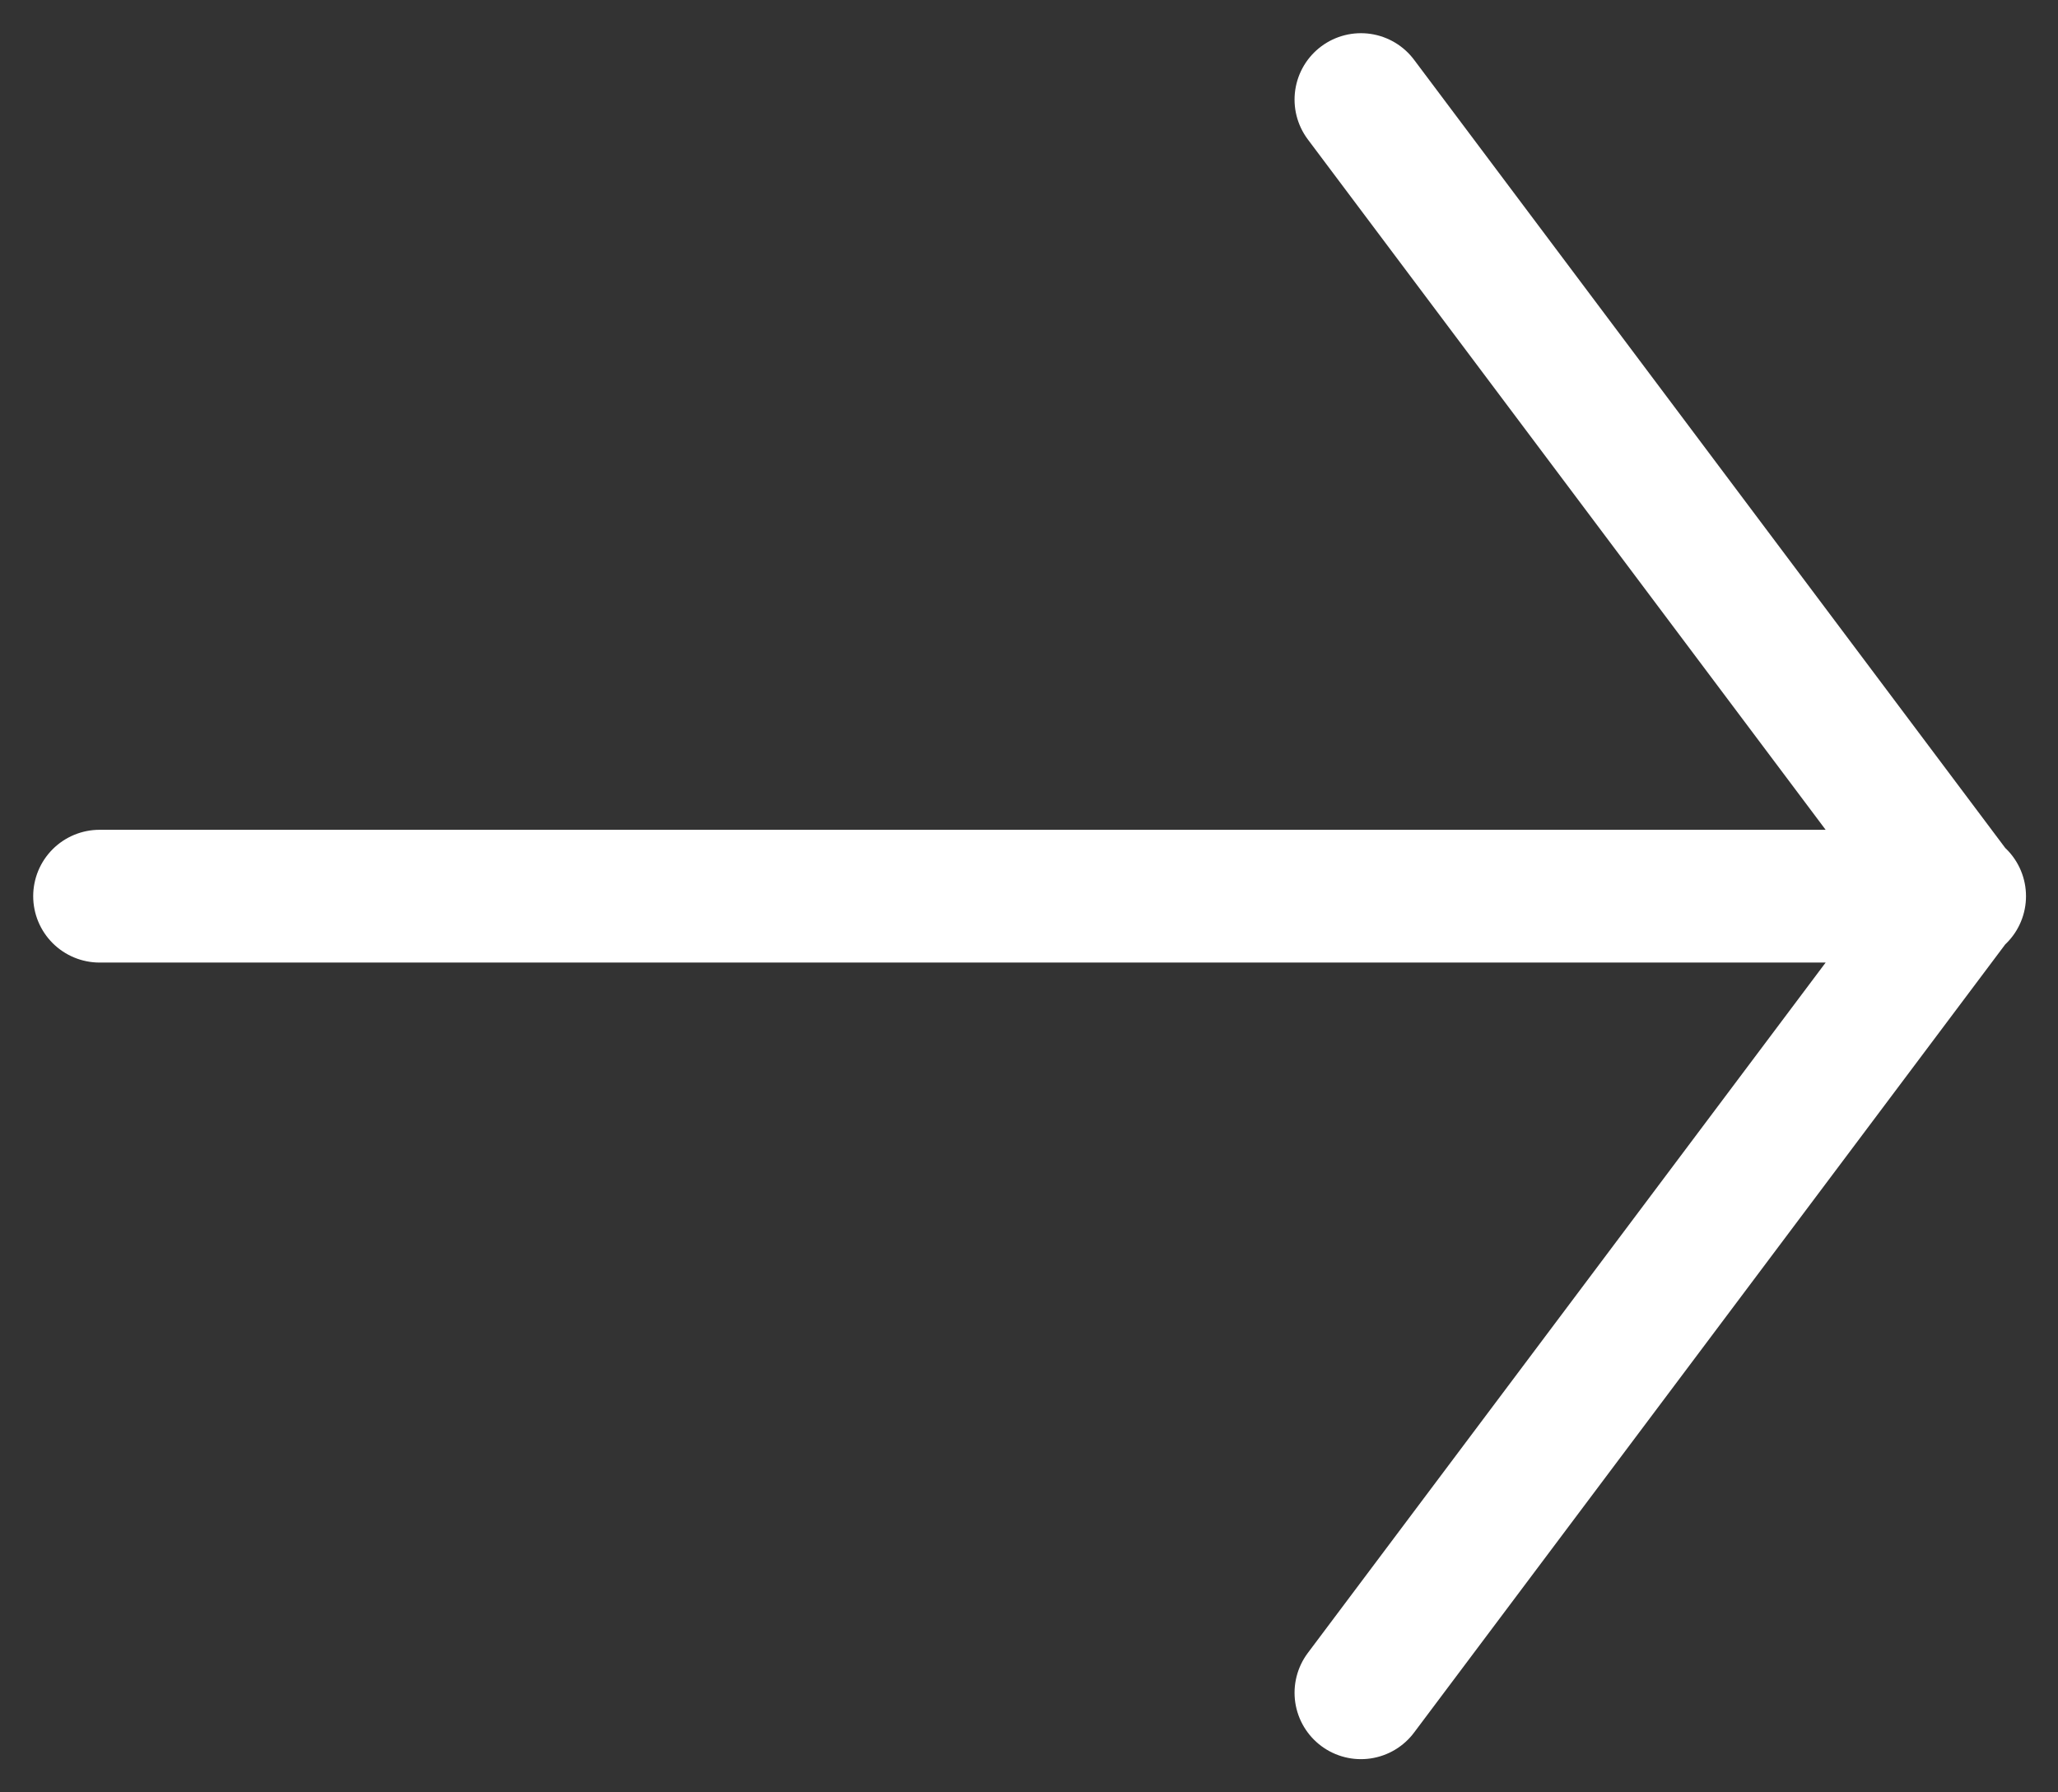 <svg xmlns="http://www.w3.org/2000/svg" width="31" height="27" viewBox="0 0 31 27">
  <rect x="0" y="0" width="31" height="27" fill="#333333" stroke="none"/>
  <g fill="none" fill-rule="evenodd" stroke="#FFFFFF" stroke-width="2" transform="translate(1 1)" stroke-linecap="round">
    <path d="M.5 12.5L28.518 12.5M28.5 12.5L19.5.5M28.5 12.5L19.5 24.5"/>
  </g>
</svg>

